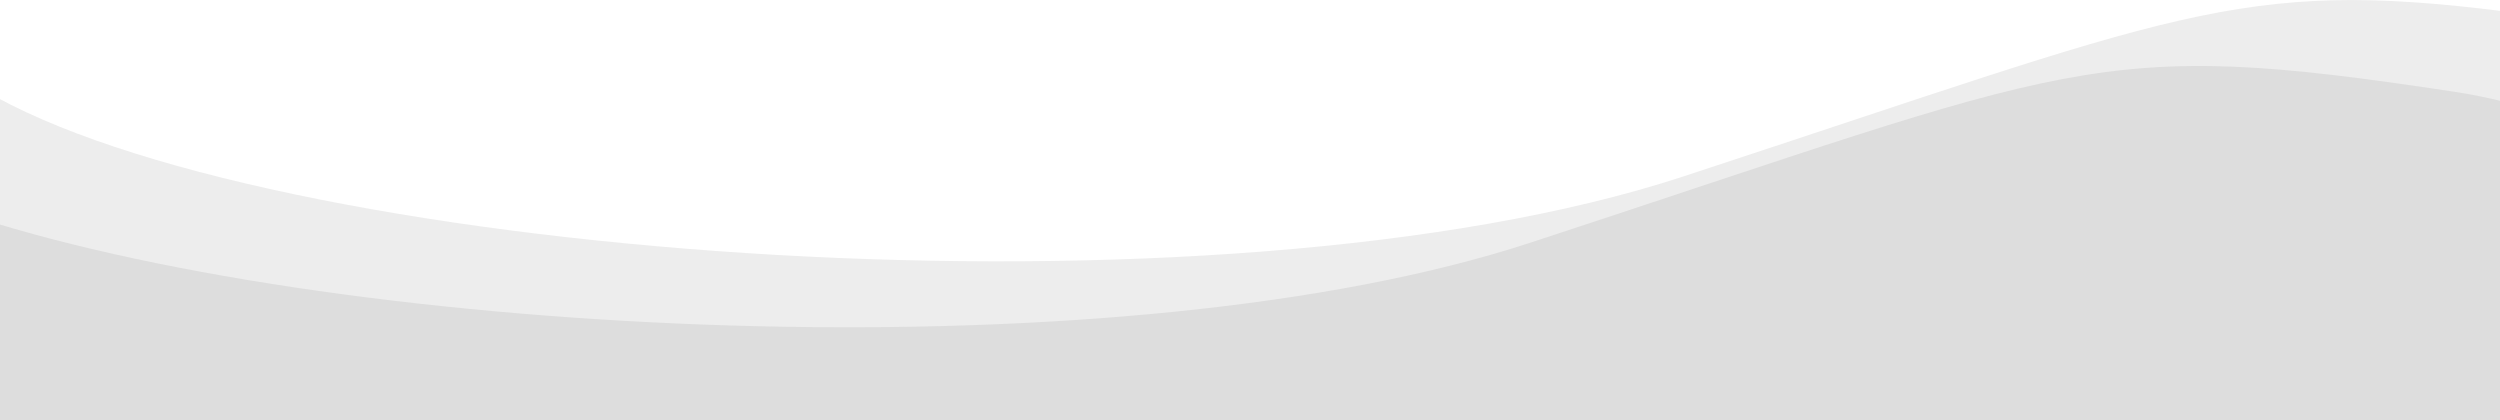 <svg xmlns="http://www.w3.org/2000/svg" viewBox="0 0 1366 229.5" fill="#ddd"><path d="M1369,6.3C1222.5-12.2,1189.5,8,919.2,96.6C665,179.8,160,141.7-2,53.1v150l1371-14.2V6.3z" opacity=".53" /><path d="M1369 229.5V55.8c-9.5-2.4-19.2-4.4-28.9-5.8-196.9-29.9-203.4-15.8-503.9 82.6-219.8 72-627.6 53.2-838.2-10.5v107.4h1371z" /></svg>
